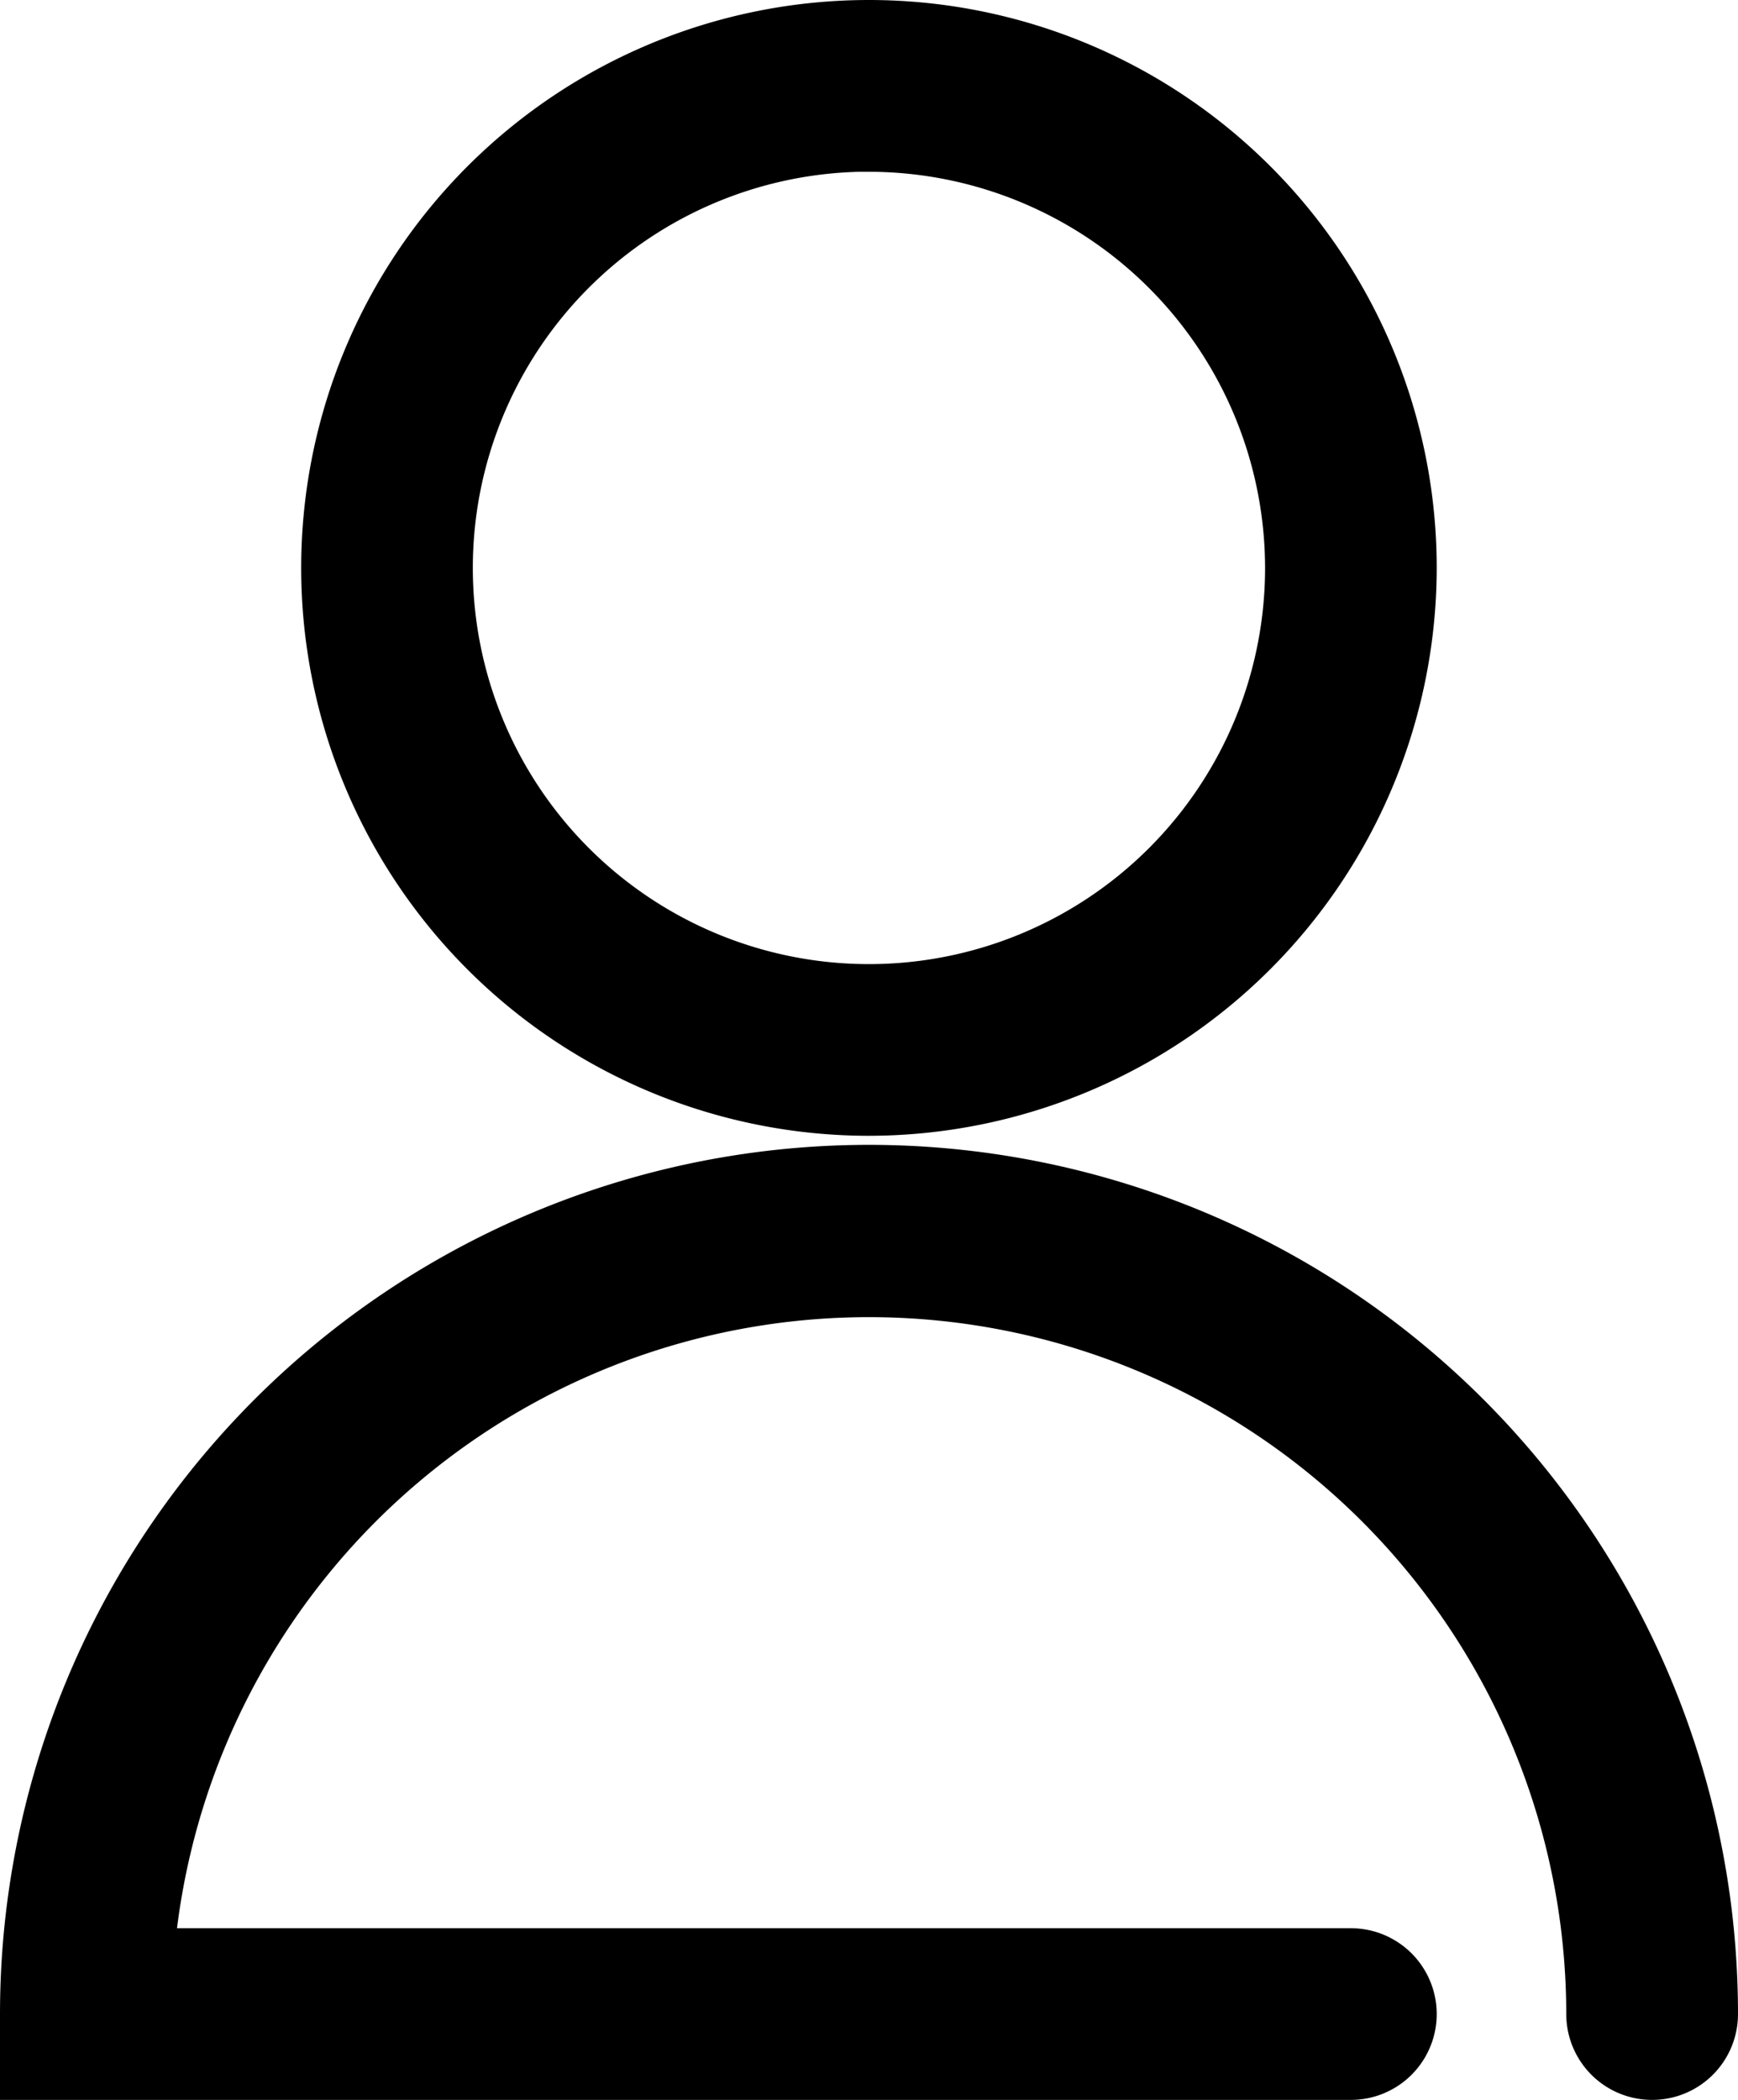 <svg xmlns="http://www.w3.org/2000/svg" width="16.971" height="20.5" viewBox="0 0 16.971 20.5">
    <g id="Group_2867"  transform="translate(0.25 0.25)">
        <g id="Group_2661" data-name="Group 2661" transform="translate(2.941 0)">
            <path id="Path_7580" data-name="Path 7580" d="M111.95,86.065a5.294,5.294,0,1,1,5.294-5.294A5.3,5.3,0,0,1,111.95,86.065Zm0-9.412a4.118,4.118,0,1,0,4.118,4.118A4.122,4.122,0,0,0,111.95,76.654Z" transform="translate(-106.656 -75.477)" stroke="#000" stroke-width="0.5"/>
        </g>
        <g id="Group_2662" data-name="Group 2662" transform="translate(0 11.176)">
            <path id="Path_7581" data-name="Path 7581" d="M103.051,158.351a.588.588,0,0,1-.588-.588,7.059,7.059,0,0,0-14.093-.588h11.74a.588.588,0,1,1,0,1.176H87.169v-.588a8.235,8.235,0,0,1,16.471,0A.588.588,0,0,1,103.051,158.351Z" transform="translate(-87.169 -149.527)" stroke="#000" stroke-width="0.5"/>
        </g>
    </g>
</svg>
